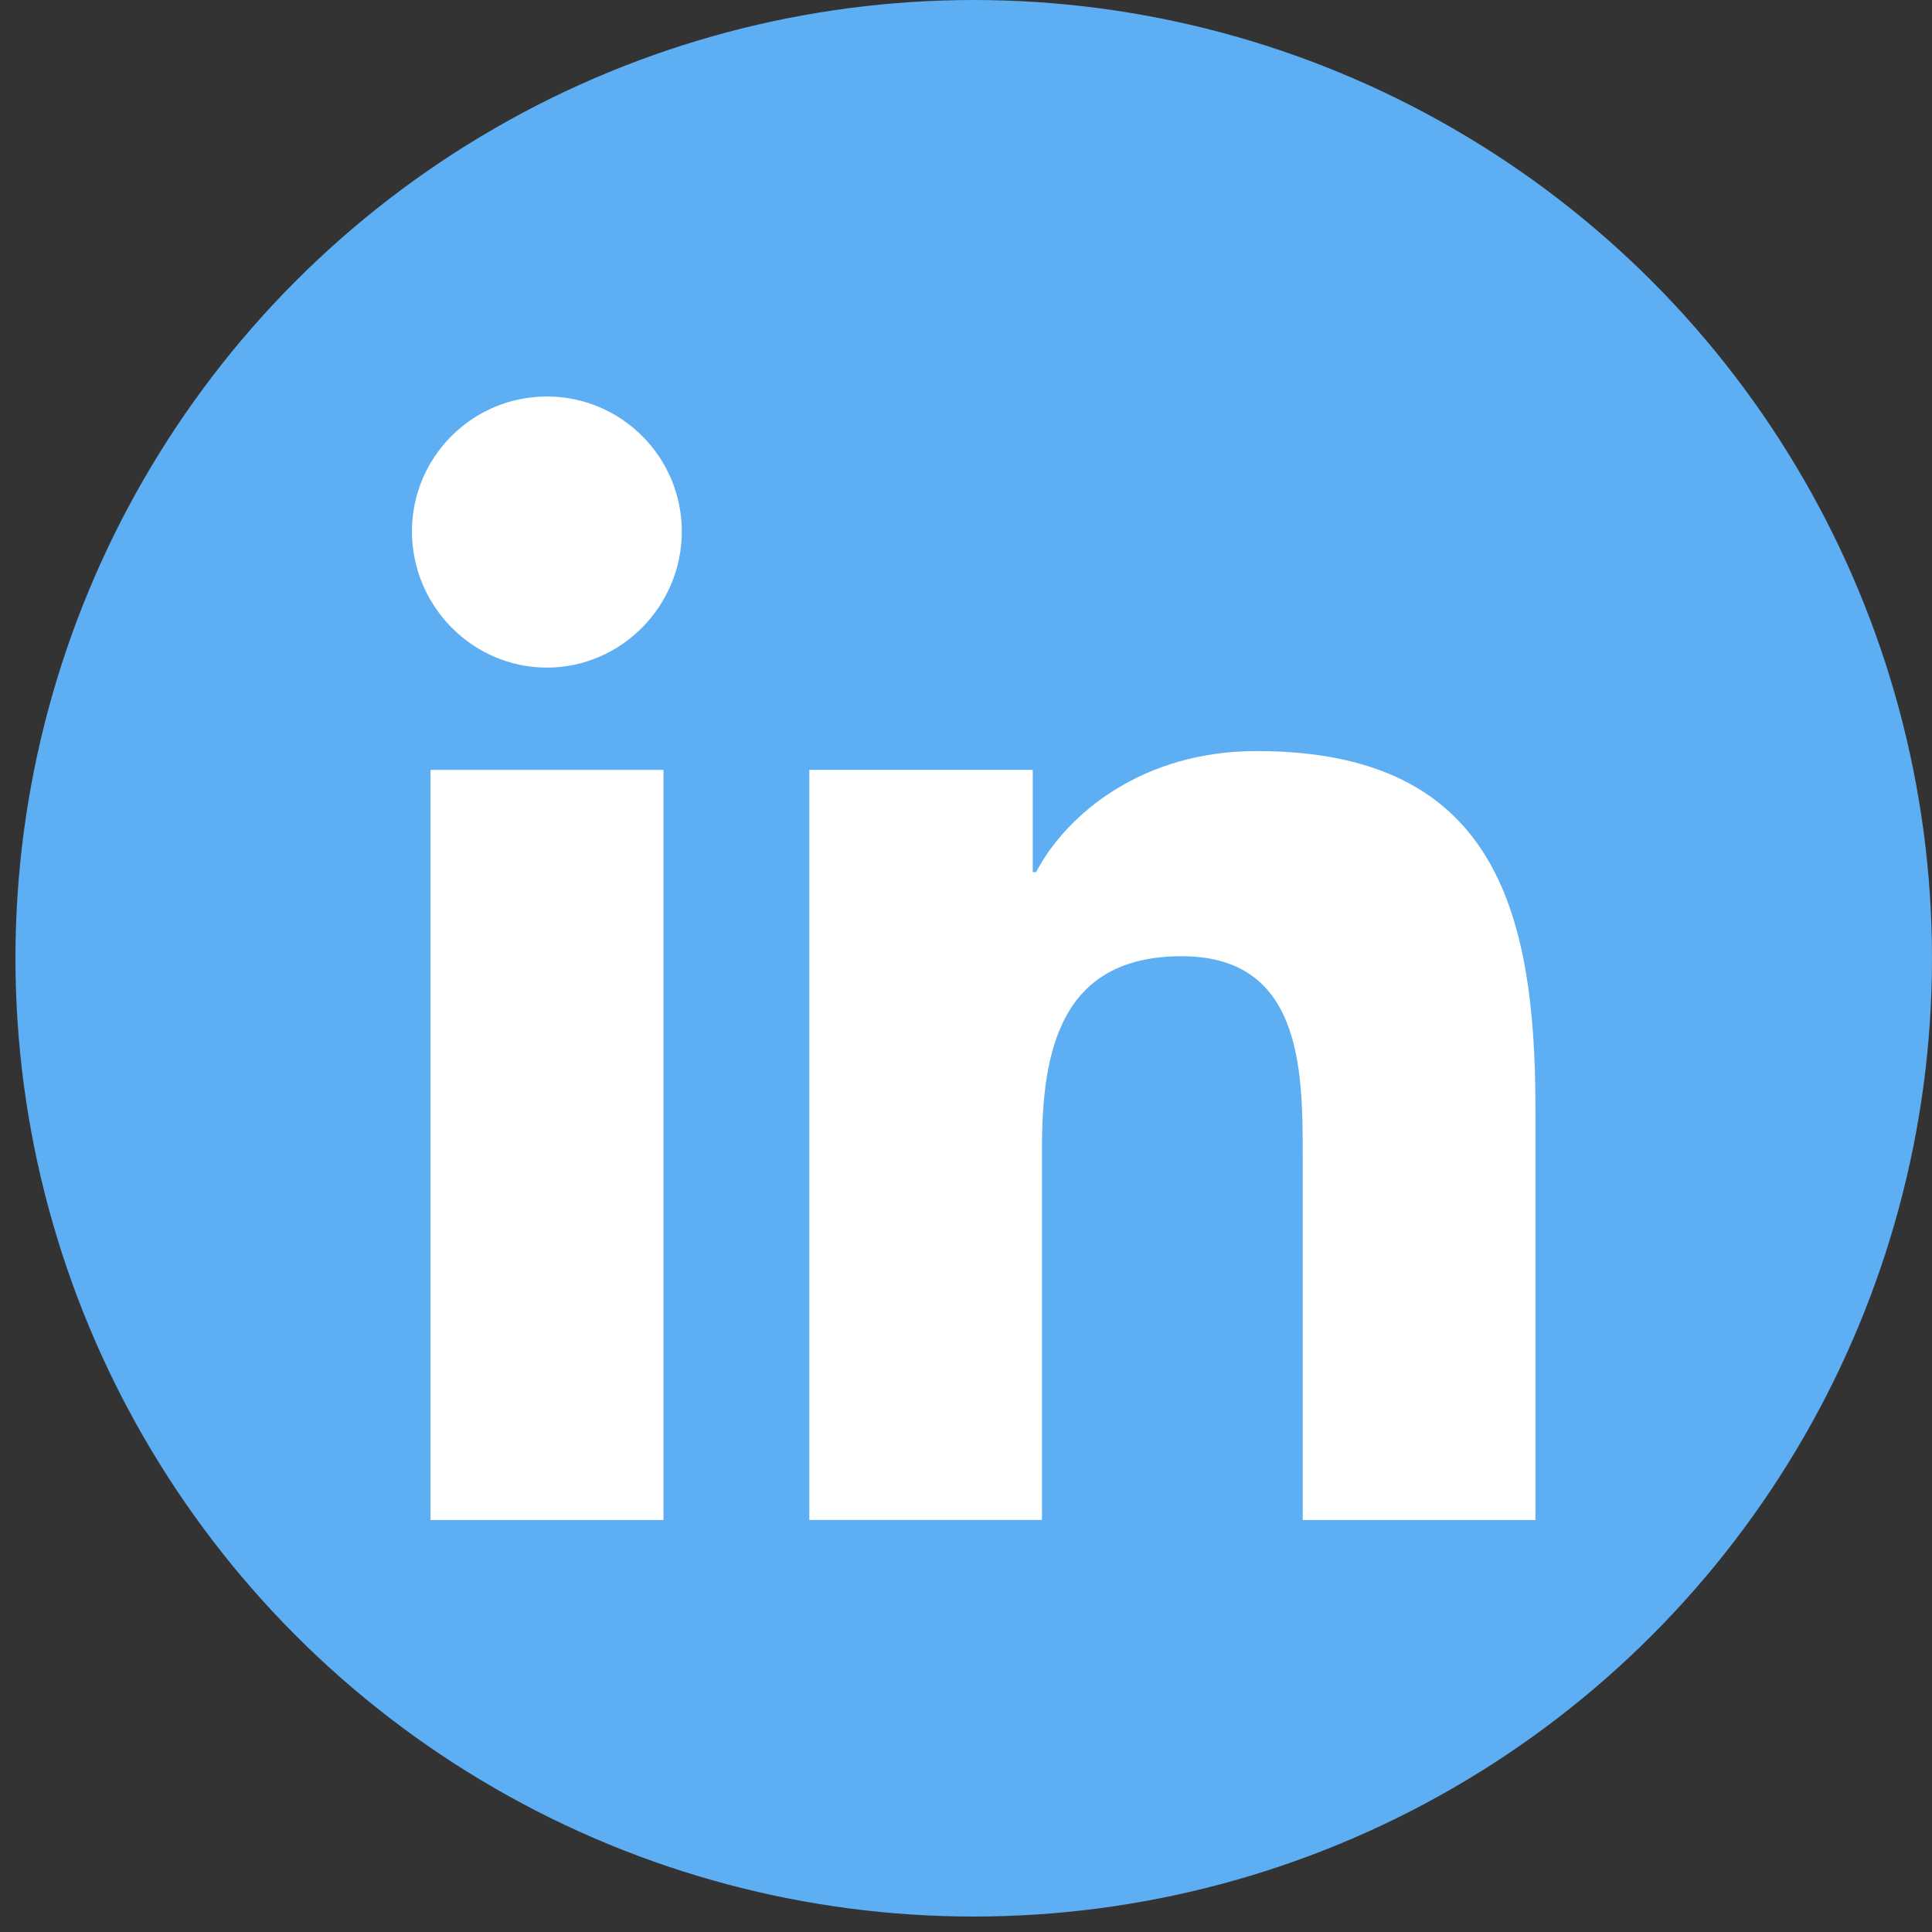 <svg width="31" height="31" viewBox="0 0 31 31" fill="none" xmlns="http://www.w3.org/2000/svg">
<rect x="0" y="0" width="31" height="31" fill="#333333" stroke="none"/>
<circle cx="15.624" cy="15.376" r="15.376" fill="#5EAEF3"/>
<g clip-path="url(#clip0)">
<path d="M24.632 24.389V24.388H24.637V17.777C24.637 14.543 23.941 12.051 20.16 12.051C18.342 12.051 17.122 13.049 16.624 13.994H16.571V12.353H12.986V24.388H16.719V18.429C16.719 16.86 17.017 15.343 18.96 15.343C20.875 15.343 20.903 17.133 20.903 18.53V24.389H24.632Z" fill="white"/>
<path d="M6.908 12.354H10.646V24.389H6.908V12.354Z" fill="white"/>
<path d="M8.775 6.362C7.58 6.362 6.61 7.332 6.61 8.527C6.61 9.722 7.58 10.712 8.775 10.712C9.97 10.712 10.94 9.722 10.94 8.527C10.939 7.332 9.969 6.362 8.775 6.362Z" fill="white"/>
</g>
<defs>
<clipPath id="clip0">
<rect width="18.027" height="18.027" fill="white" transform="translate(6.61 6.362)"/>
</clipPath>
</defs>
</svg>

